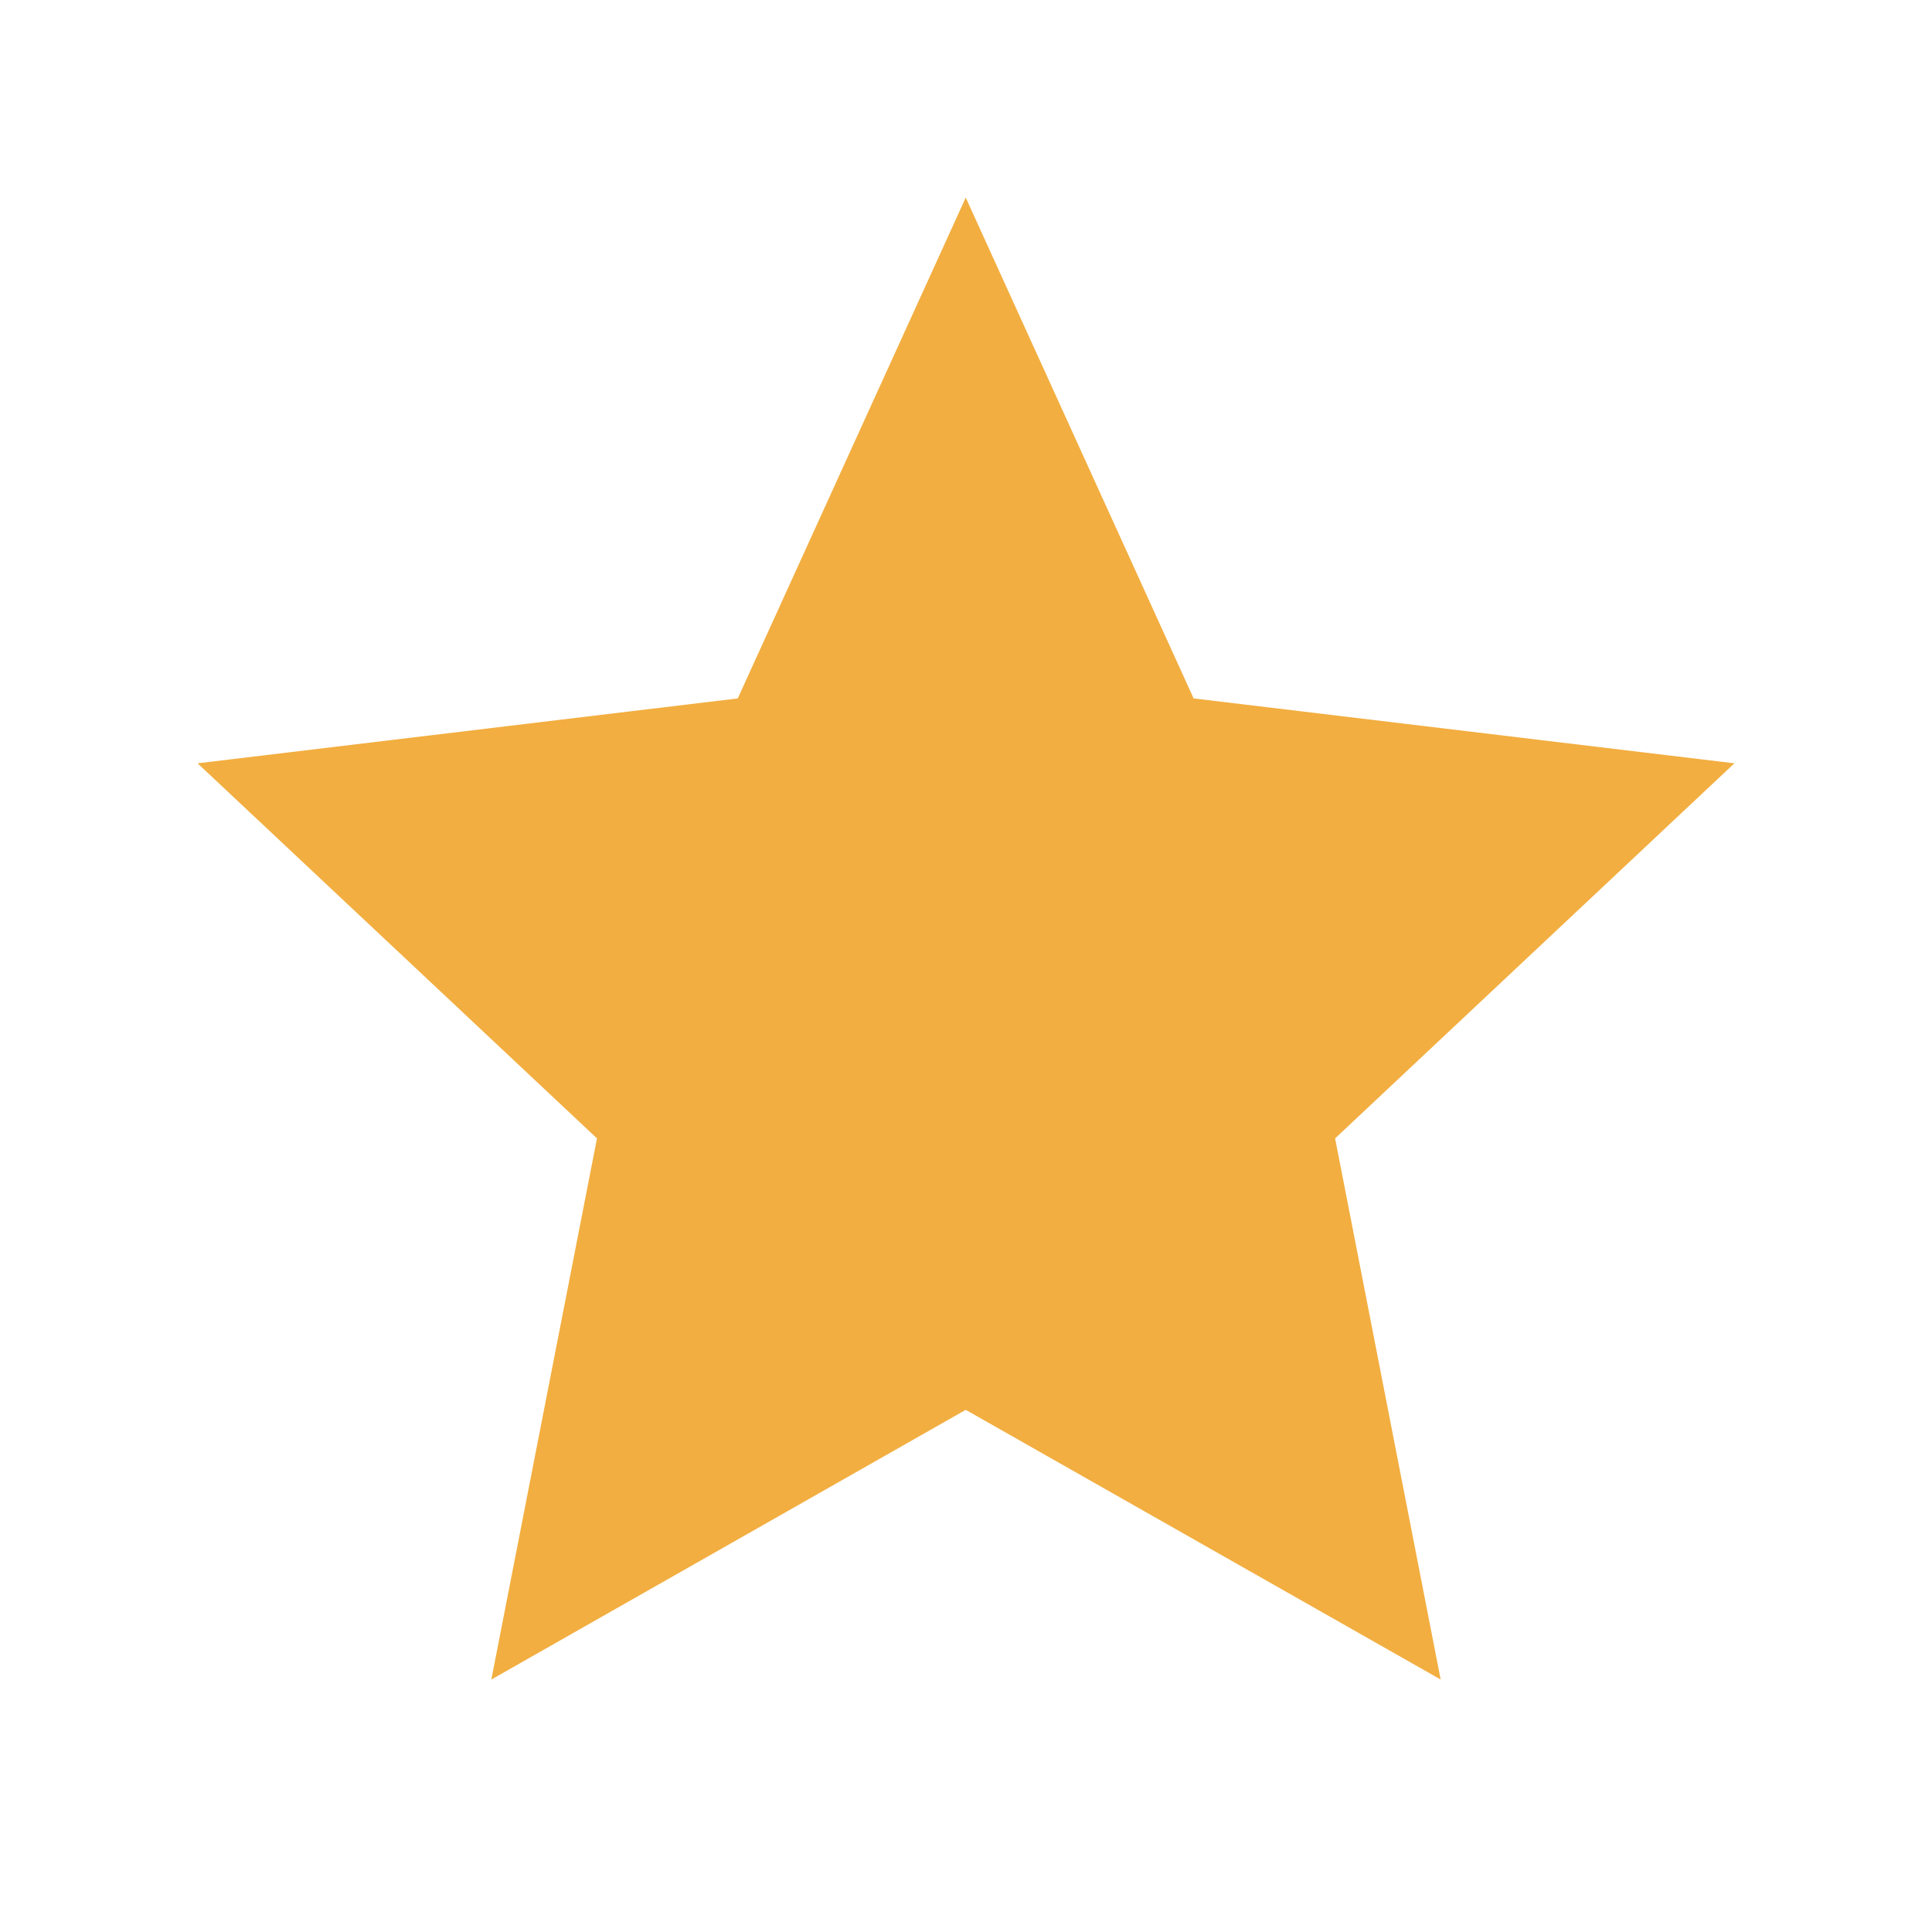 <svg width="22" height="22" viewBox="0 0 22 22" fill="none" xmlns="http://www.w3.org/2000/svg">
<g filter="url(#filter0_d_2745_128378)">
<path d="M19.75 7.692L13.592 6.953L10.997 1.25L8.401 6.953L2.25 7.692L6.798 11.963L5.595 18.125L10.997 15.054L16.405 18.125L15.203 11.963L19.75 7.692Z" fill="#F2AE40"/>
</g>
<defs>
<filter id="filter0_d_2745_128378" x="-1" y="-1" width="24" height="24" filterUnits="userSpaceOnUse" color-interpolation-filters="sRGB">
<feFlood flood-opacity="0" result="BackgroundImageFix"/>
<feColorMatrix in="SourceAlpha" type="matrix" values="0 0 0 0 0 0 0 0 0 0 0 0 0 0 0 0 0 0 127 0" result="hardAlpha"/>
<feOffset dy="1"/>
<feGaussianBlur stdDeviation="1"/>
<feComposite in2="hardAlpha" operator="out"/>
<feColorMatrix type="matrix" values="0 0 0 0 0.894 0 0 0 0 0.898 0 0 0 0 0.906 0 0 0 0.24 0"/>
<feBlend mode="normal" in2="BackgroundImageFix" result="effect1_dropShadow_2745_128378"/>
<feBlend mode="normal" in="SourceGraphic" in2="effect1_dropShadow_2745_128378" result="shape"/>
</filter>
</defs>
</svg>
